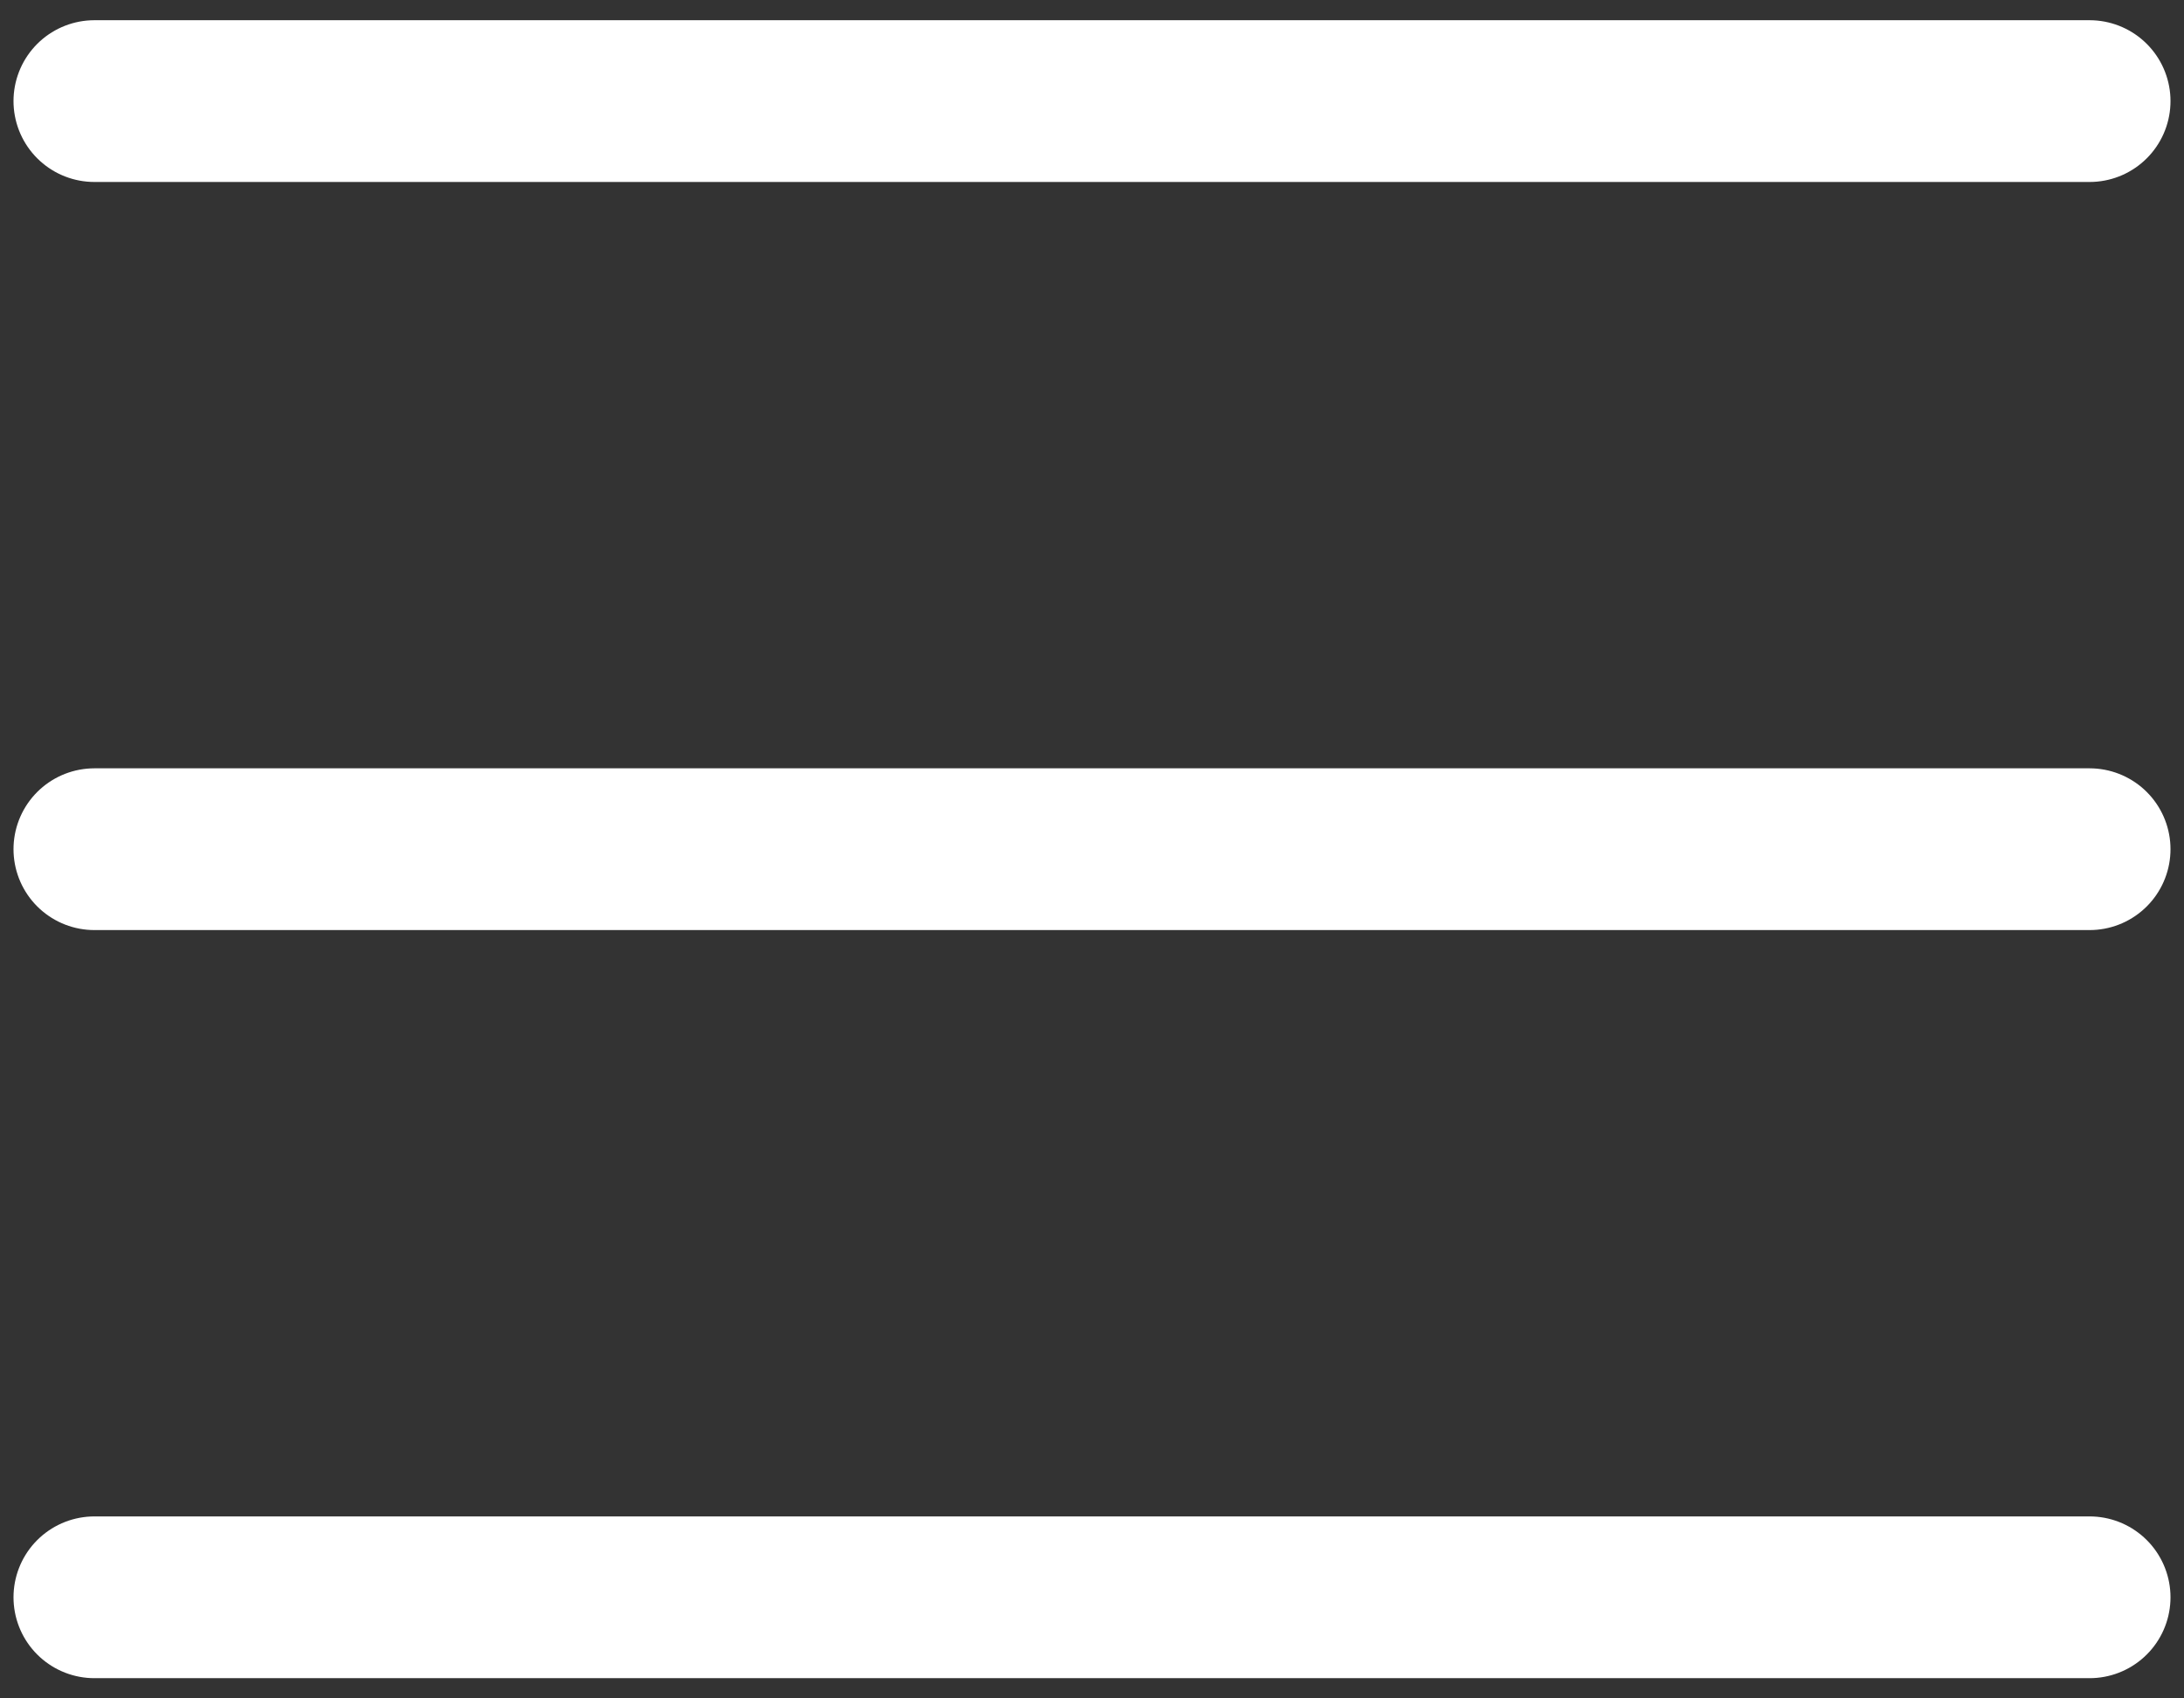<svg width="27" height="21" viewBox="0 0 27 21" fill="none" xmlns="http://www.w3.org/2000/svg">
<rect x="0" y="0" width="27" height="21" fill="#333333" stroke="none"/>
<path d="M1.167 1.25H25.833M1.167 10.5H25.833M1.167 19.75H25.833" stroke="white" stroke-width="2" stroke-linecap="round" stroke-linejoin="round"/>
</svg>
